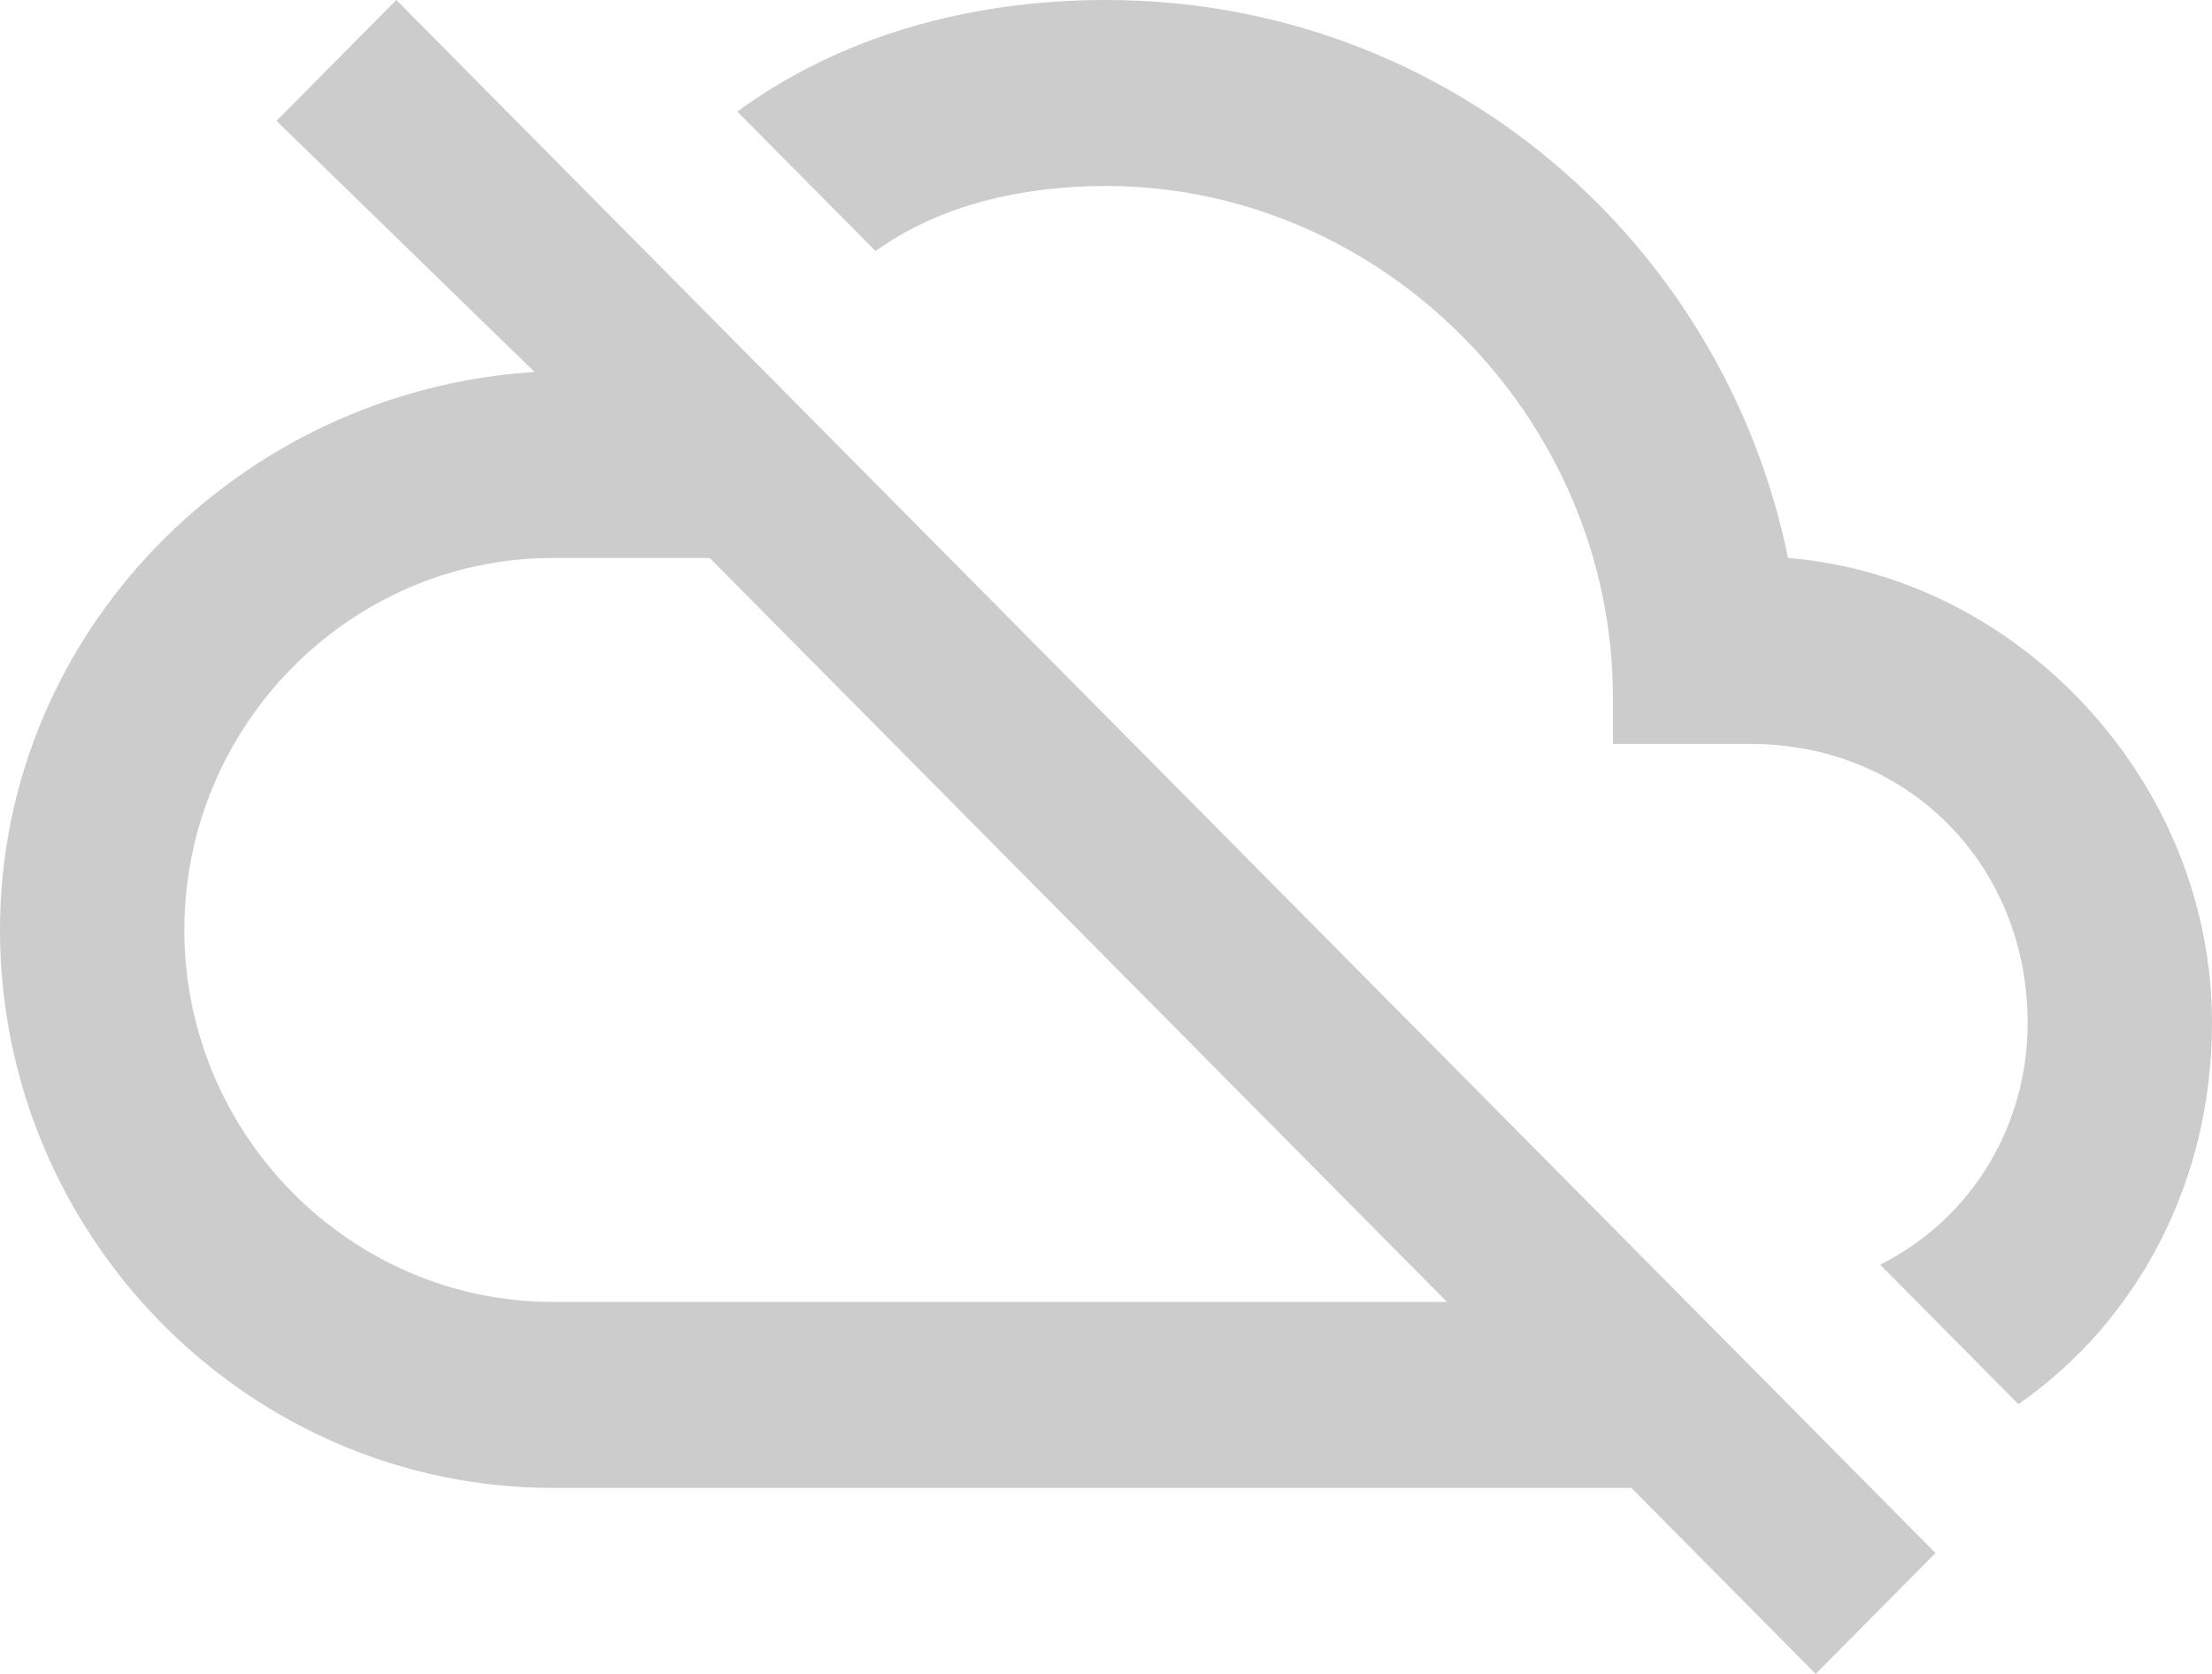 <?xml version="1.0" encoding="UTF-8"?>
<svg width="74px" height="56px" viewBox="0 0 74 56" version="1.1" xmlns="http://www.w3.org/2000/svg" xmlns:xlink="http://www.w3.org/1999/xlink">
    <title>Shape</title>
    <g id="Screens" stroke="none" stroke-width="1" fill="none" fill-rule="evenodd">
        <g id="9.page-404" transform="translate(-143, -299)" fill="#ccc" fill-rule="nonzero">
            <g id="cloud-off" transform="translate(143, 299)">
                <path d="M59.817,18.667 C57.658,8.089 48.408,0 37,0 C32.375,0 28.058,1.244 24.667,3.733 L29.292,8.4 C31.45,6.844 34.225,6.222 37,6.222 C46.25,6.222 53.958,14 53.958,23.333 L53.958,24.889 L58.583,24.889 C63.825,24.889 67.833,28.933 67.833,34.222 C67.833,37.644 65.983,40.756 62.9,42.311 L67.525,46.978 C71.533,44.178 74,39.511 74,34.222 C74,26.133 67.525,19.289 59.817,18.667 Z M9.25,4.044 L17.883,12.444 C8.017,13.067 0,21.156 0,31.111 C0,41.378 8.325,49.778 18.5,49.778 L54.575,49.778 L60.742,56 L64.75,51.956 L13.258,0 L9.25,4.044 Z M23.742,18.667 L48.408,43.556 L18.5,43.556 C11.717,43.556 6.167,37.956 6.167,31.111 C6.167,24.267 11.717,18.667 18.5,18.667 L23.742,18.667 Z" id="Shape"></path>
            </g>
        </g>
    </g>
</svg>